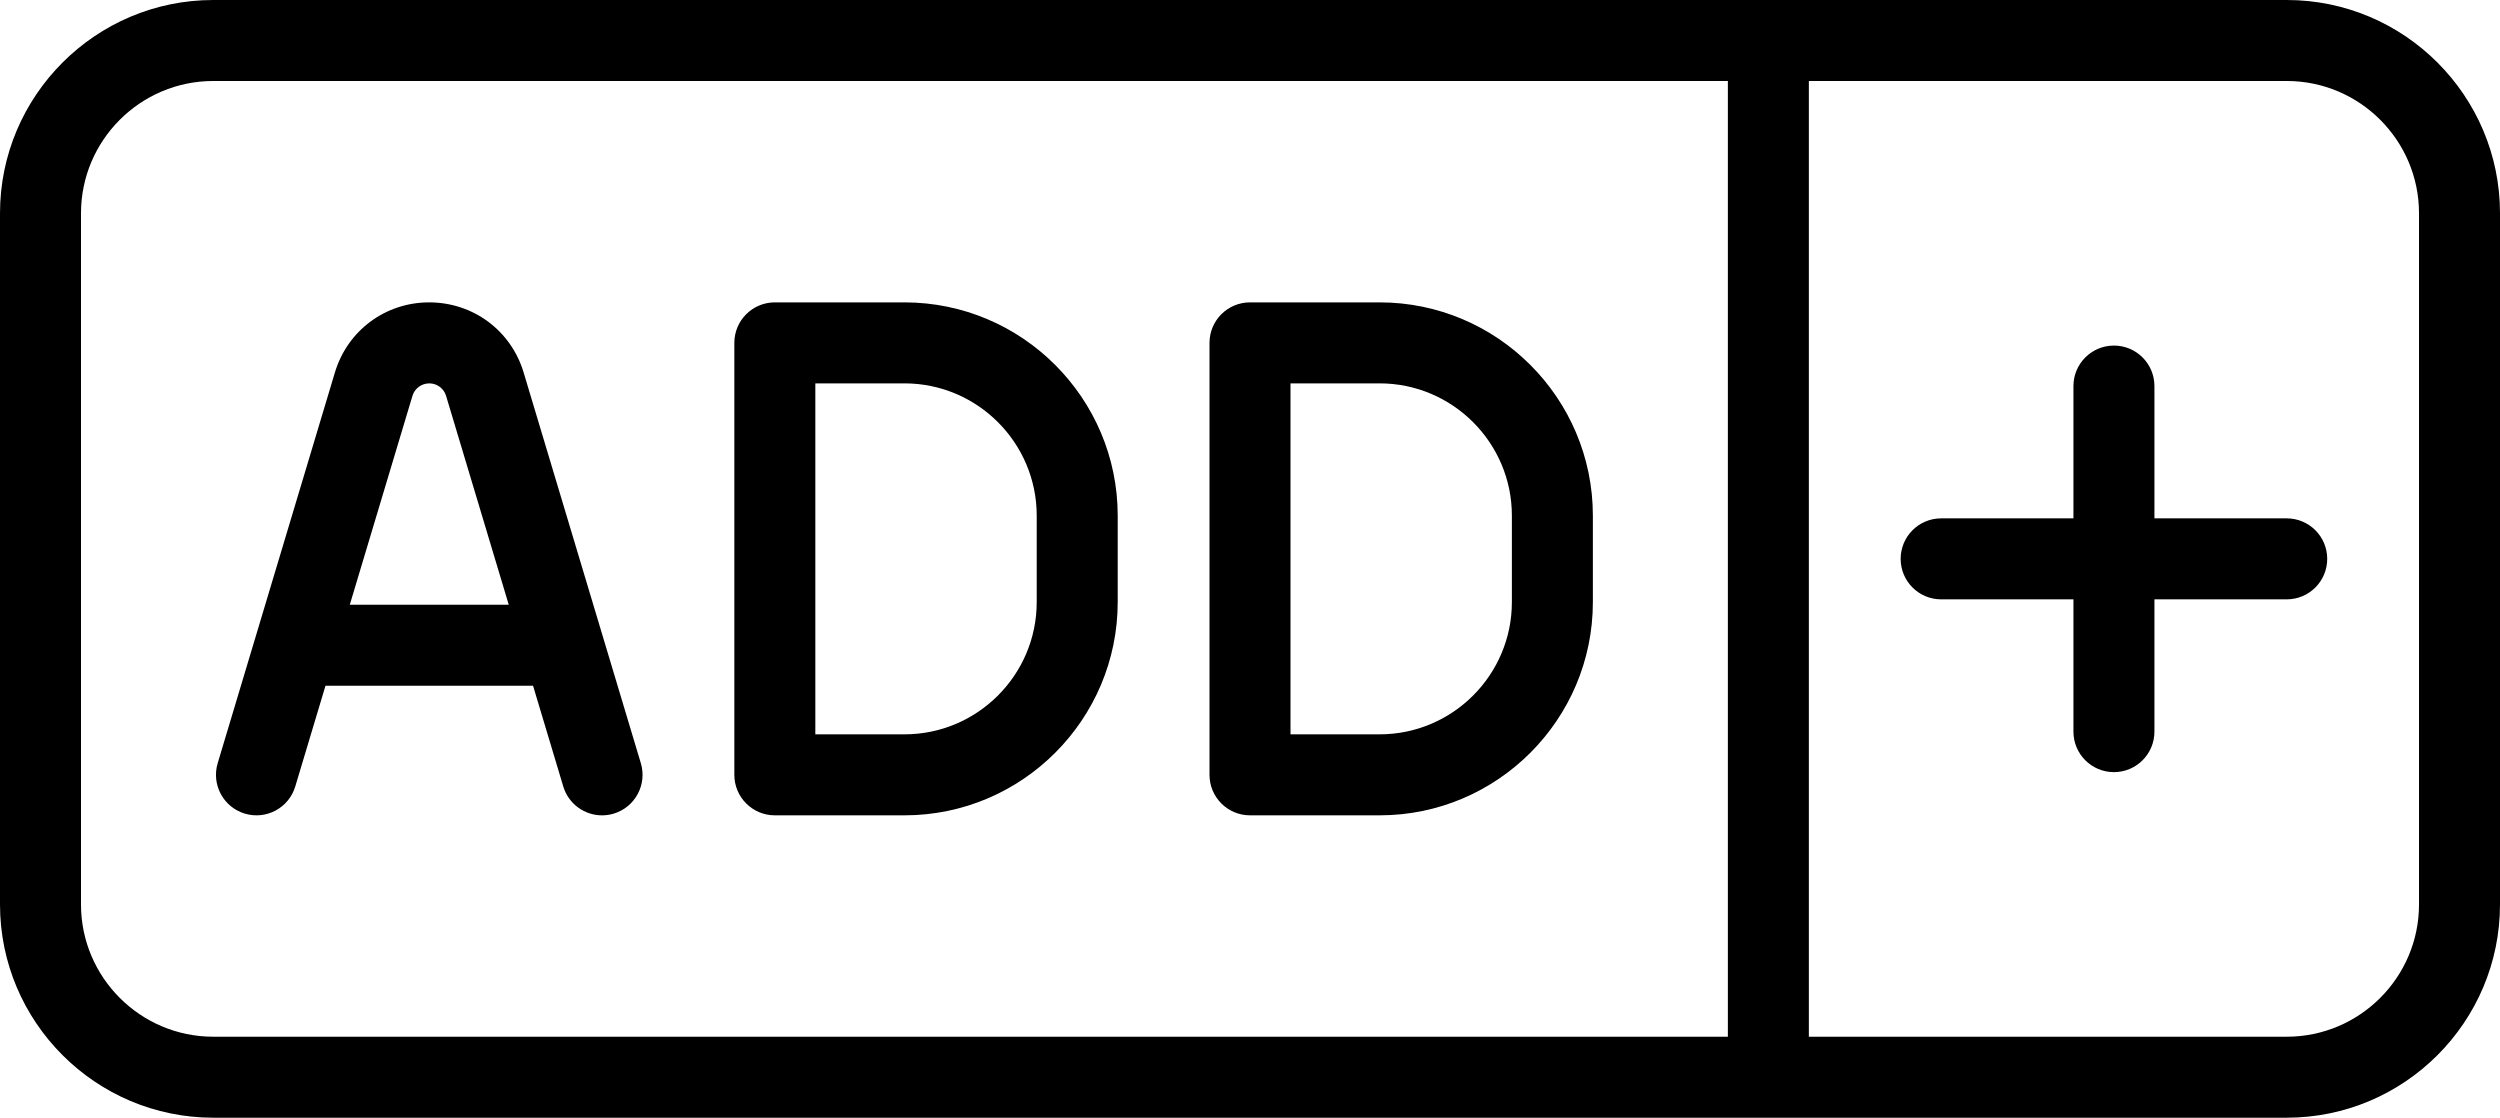 <svg xmlns="http://www.w3.org/2000/svg" xmlns:xlink="http://www.w3.org/1999/xlink" version="1.1" enable-background="new 0 0 463 463" viewBox="0 128 463 207">
  <g>
    <path d="m423.5,128h-384c-21.78,0-39.5,17.72-39.5,39.5v128c0,21.78 17.72,39.5 39.5,39.5h384c21.78,0 39.5-17.72 39.5-39.5v-128c0-21.78-17.72-39.5-39.5-39.5zm-408.5,167.5v-128c0-13.509 10.991-24.5 24.5-24.5h280.5v177h-280.5c-13.509,0-24.5-10.991-24.5-24.5zm433,0c0,13.509-10.991,24.5-24.5,24.5h-88.5v-177h88.5c13.509,0 24.5,10.991 24.5,24.5v128z"/>
    <path d="m423.5,224h-24.5v-24.5c0-4.142-3.358-7.5-7.5-7.5s-7.5,3.358-7.5,7.5v24.5h-24.5c-4.142,0-7.5,3.358-7.5,7.5s3.358,7.5 7.5,7.5h24.5v24.5c0,4.142 3.358,7.5 7.5,7.5s7.5-3.358 7.5-7.5v-24.5h24.5c4.142,0 7.5-3.358 7.5-7.5s-3.358-7.5-7.5-7.5z"/>
    <path d="M96.976,196.984c-2.33-7.766-9.343-12.984-17.5-12.984c-8.108,0-15.122,5.218-17.452,12.984l-21.708,72.36   c-1.19,3.968,1.061,8.149,5.028,9.339c3.969,1.193,8.149-1.061,9.339-5.028L60.28,255h38.44l5.597,18.655   c0.975,3.249,3.955,5.347,7.181,5.347c0.713,0,1.439-0.103,2.158-0.318c3.967-1.19,6.219-5.371,5.028-9.339L96.976,196.984z    M64.78,240l11.611-38.705c0.405-1.351,1.674-2.295,3.132-2.295c1.411,0,2.679,0.944,3.084,2.295L94.22,240H64.78z"/>
    <path d="m167.5,184h-24c-4.142,0-7.5,3.358-7.5,7.5v80c0,4.142 3.358,7.5 7.5,7.5h24c21.78,0 39.5-17.72 39.5-39.5v-16c0-21.78-17.72-39.5-39.5-39.5zm24.5,55.5c0,13.509-10.991,24.5-24.5,24.5h-16.5v-65h16.5c13.509,0 24.5,10.991 24.5,24.5v16z"/>
    <path d="m255.5,184h-24c-4.142,0-7.5,3.358-7.5,7.5v80c0,4.142 3.358,7.5 7.5,7.5h24c21.78,0 39.5-17.72 39.5-39.5v-16c0-21.78-17.72-39.5-39.5-39.5zm24.5,55.5c0,13.509-10.991,24.5-24.5,24.5h-16.5v-65h16.5c13.509,0 24.5,10.991 24.5,24.5v16z"/>
  </g>
</svg>